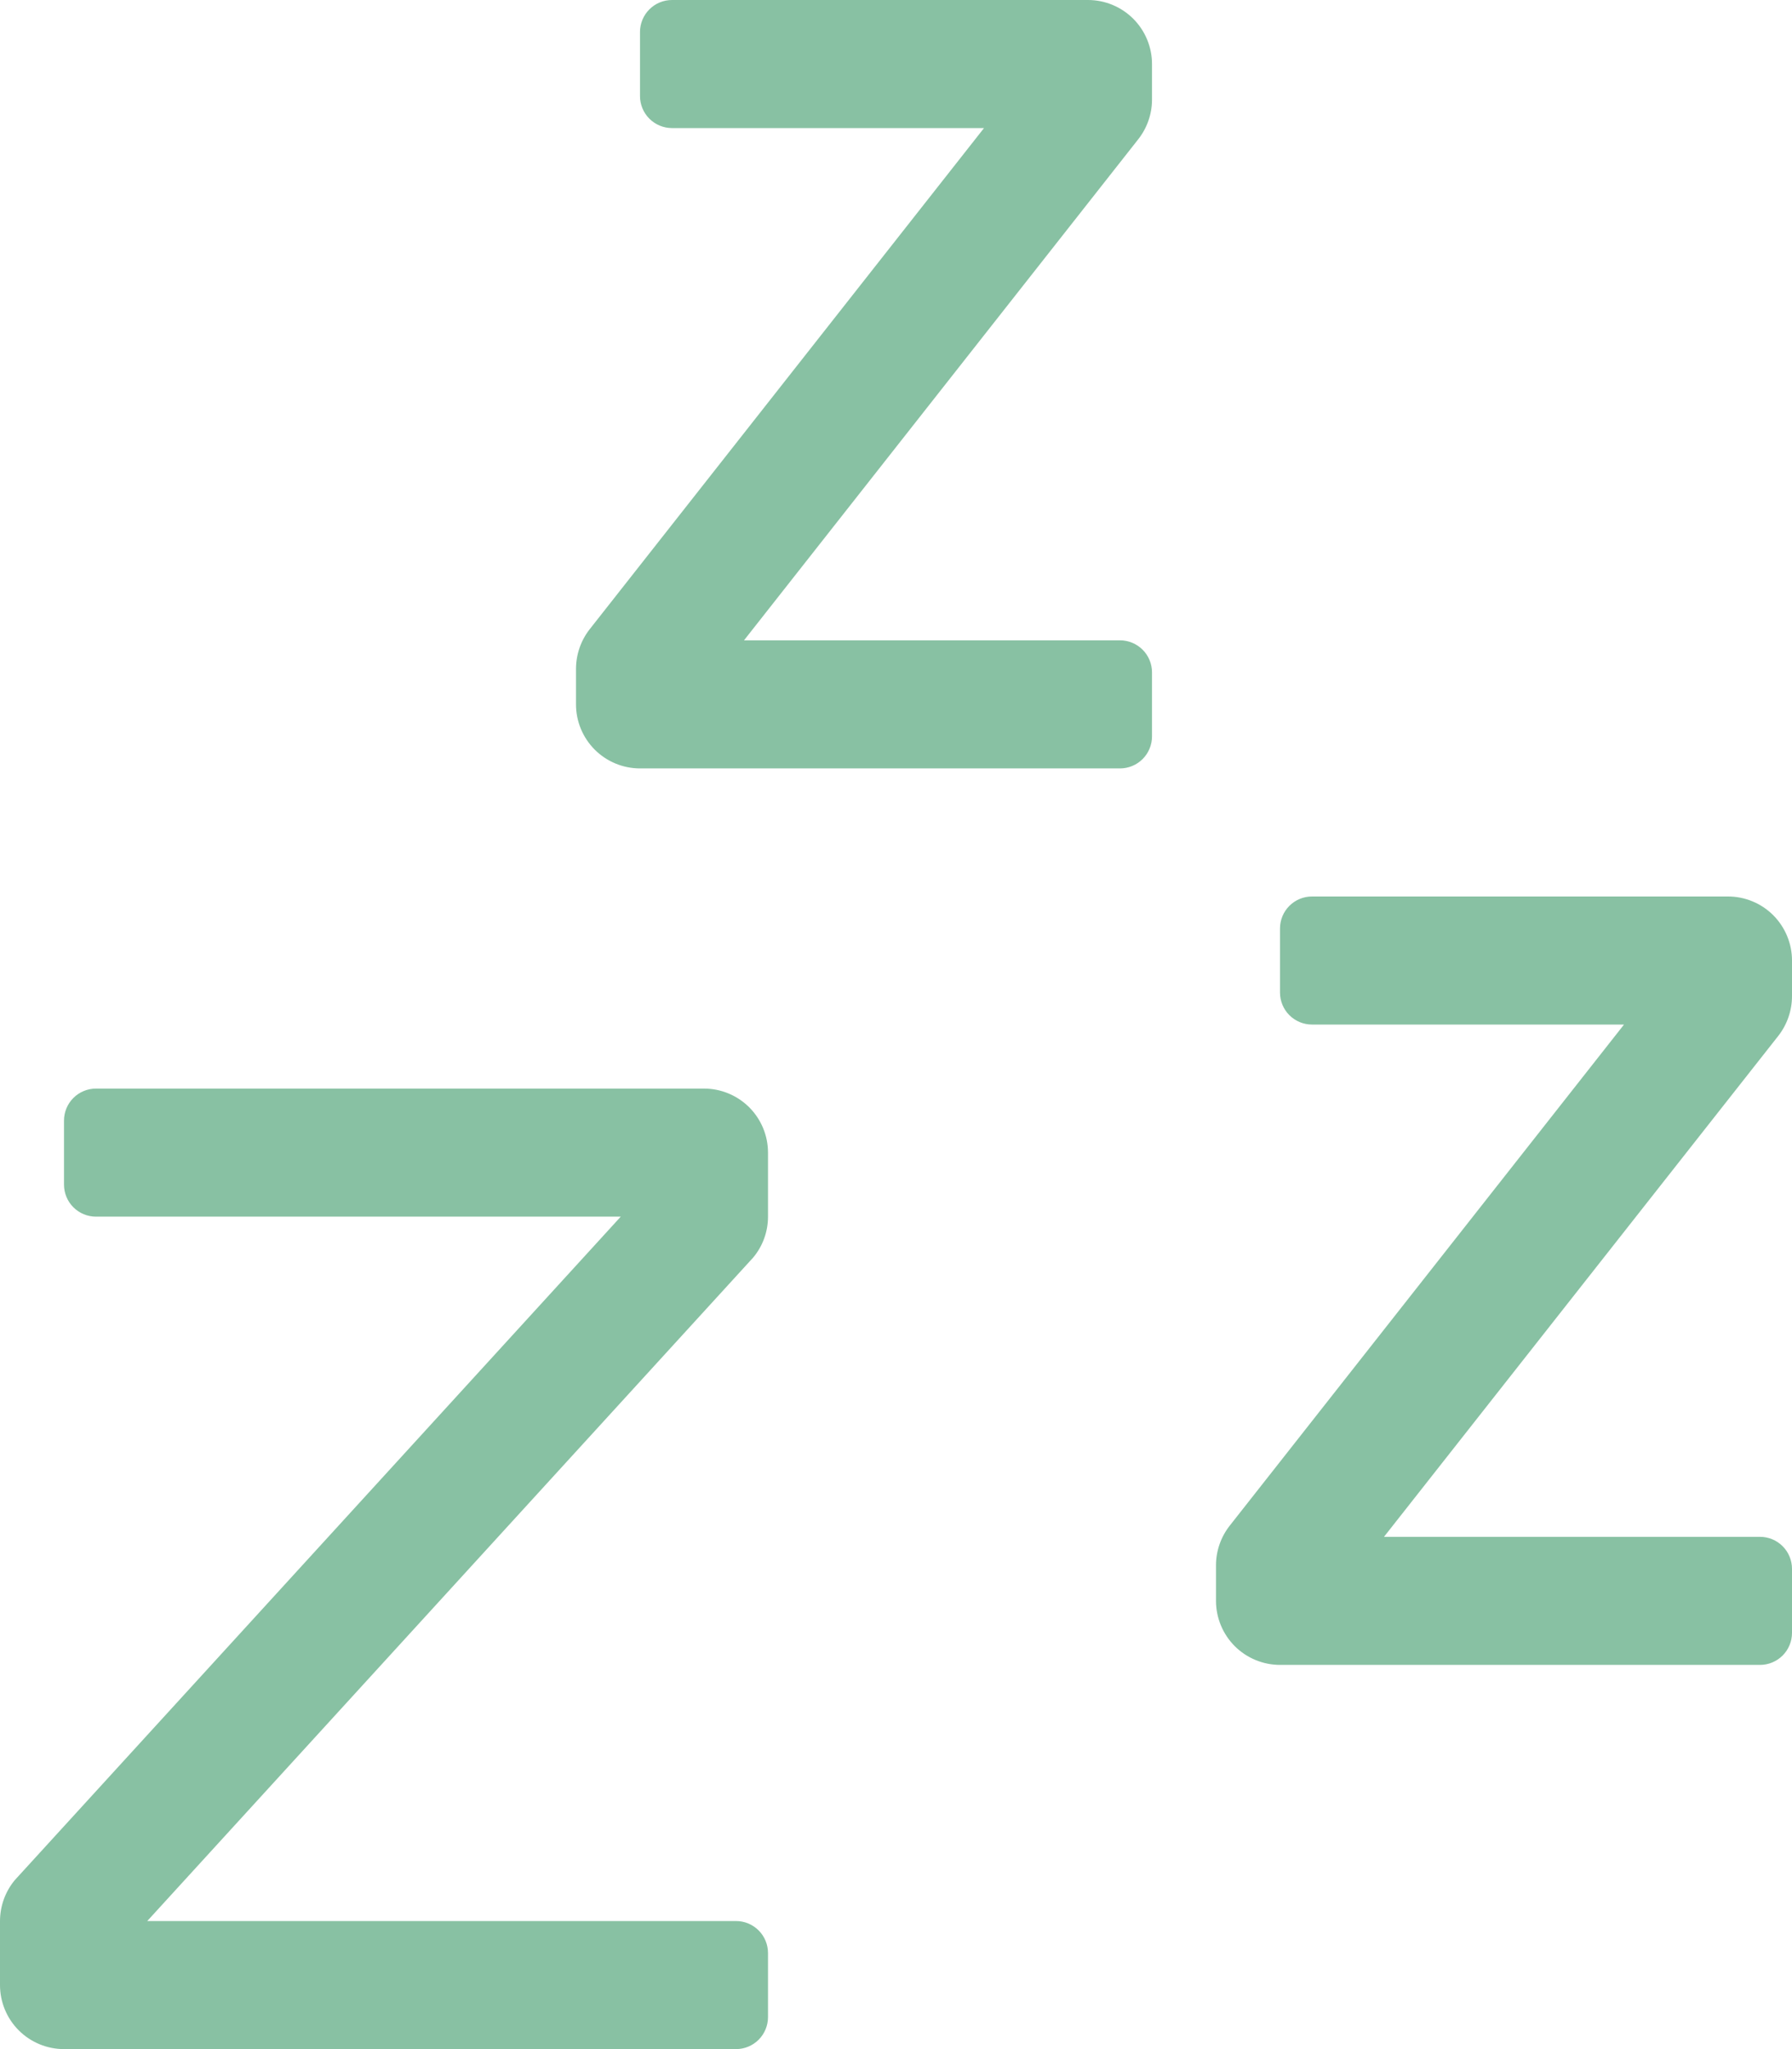 <svg width="35" height="40" viewBox="0 0 35 40" fill="none" xmlns="http://www.w3.org/2000/svg">
<g clip-path="url(#clip0_101_3678)">
<path d="M13.75 21.25H1.875C1.709 21.25 1.55 21.316 1.433 21.433C1.316 21.55 1.25 21.709 1.25 21.875V23.125C1.25 23.291 1.316 23.45 1.433 23.567C1.55 23.684 1.709 23.75 1.875 23.75H12.124L0.291 36.699C0.103 36.924 0.001 37.207 0 37.5L0 38.75C0 39.081 0.132 39.4 0.366 39.634C0.601 39.868 0.918 40 1.25 40H14.375C14.541 40 14.7 39.934 14.817 39.817C14.934 39.7 15 39.541 15 39.375V38.125C15 37.959 14.934 37.8 14.817 37.683C14.7 37.566 14.541 37.5 14.375 37.5H2.876L14.71 24.549C14.898 24.325 15 24.042 15 23.75V22.5C15 22.169 14.868 21.851 14.634 21.616C14.399 21.382 14.082 21.25 13.75 21.25ZM21.25 0H13.125C12.959 0 12.8 0.066 12.683 0.183C12.566 0.3 12.5 0.459 12.5 0.625V1.875C12.5 2.041 12.566 2.2 12.683 2.317C12.8 2.434 12.959 2.5 13.125 2.5H19.219L11.519 12.281C11.345 12.502 11.251 12.775 11.25 13.056V13.75C11.25 14.082 11.382 14.399 11.616 14.634C11.851 14.868 12.168 15 12.5 15H21.875C22.041 15 22.2 14.934 22.317 14.817C22.434 14.7 22.5 14.541 22.5 14.375V13.125C22.5 12.959 22.434 12.8 22.317 12.683C22.2 12.566 22.041 12.5 21.875 12.5H14.531L22.231 2.719C22.405 2.498 22.5 2.225 22.5 1.945V1.25C22.5 0.918 22.368 0.601 22.134 0.366C21.899 0.132 21.581 0 21.25 0V0ZM35 19.445V18.75C35 18.419 34.868 18.101 34.634 17.866C34.4 17.632 34.081 17.5 33.75 17.5H25.625C25.459 17.5 25.3 17.566 25.183 17.683C25.066 17.8 25 17.959 25 18.125V19.375C25 19.541 25.066 19.7 25.183 19.817C25.3 19.934 25.459 20 25.625 20H31.719L24.019 29.781C23.845 30.002 23.75 30.275 23.75 30.555V31.25C23.75 31.581 23.882 31.899 24.116 32.134C24.351 32.368 24.669 32.5 25 32.5H34.375C34.541 32.5 34.7 32.434 34.817 32.317C34.934 32.2 35 32.041 35 31.875V30.625C35 30.459 34.934 30.3 34.817 30.183C34.7 30.066 34.541 30 34.375 30H27.031L34.734 20.219C34.906 19.998 35 19.725 35 19.445Z" fill="#88C1A3"/>
</g>
<defs>
<clipPath id="clip0_101_3678">
<rect width="35" height="40" fill="white"/>
</clipPath>
</defs>
</svg>
